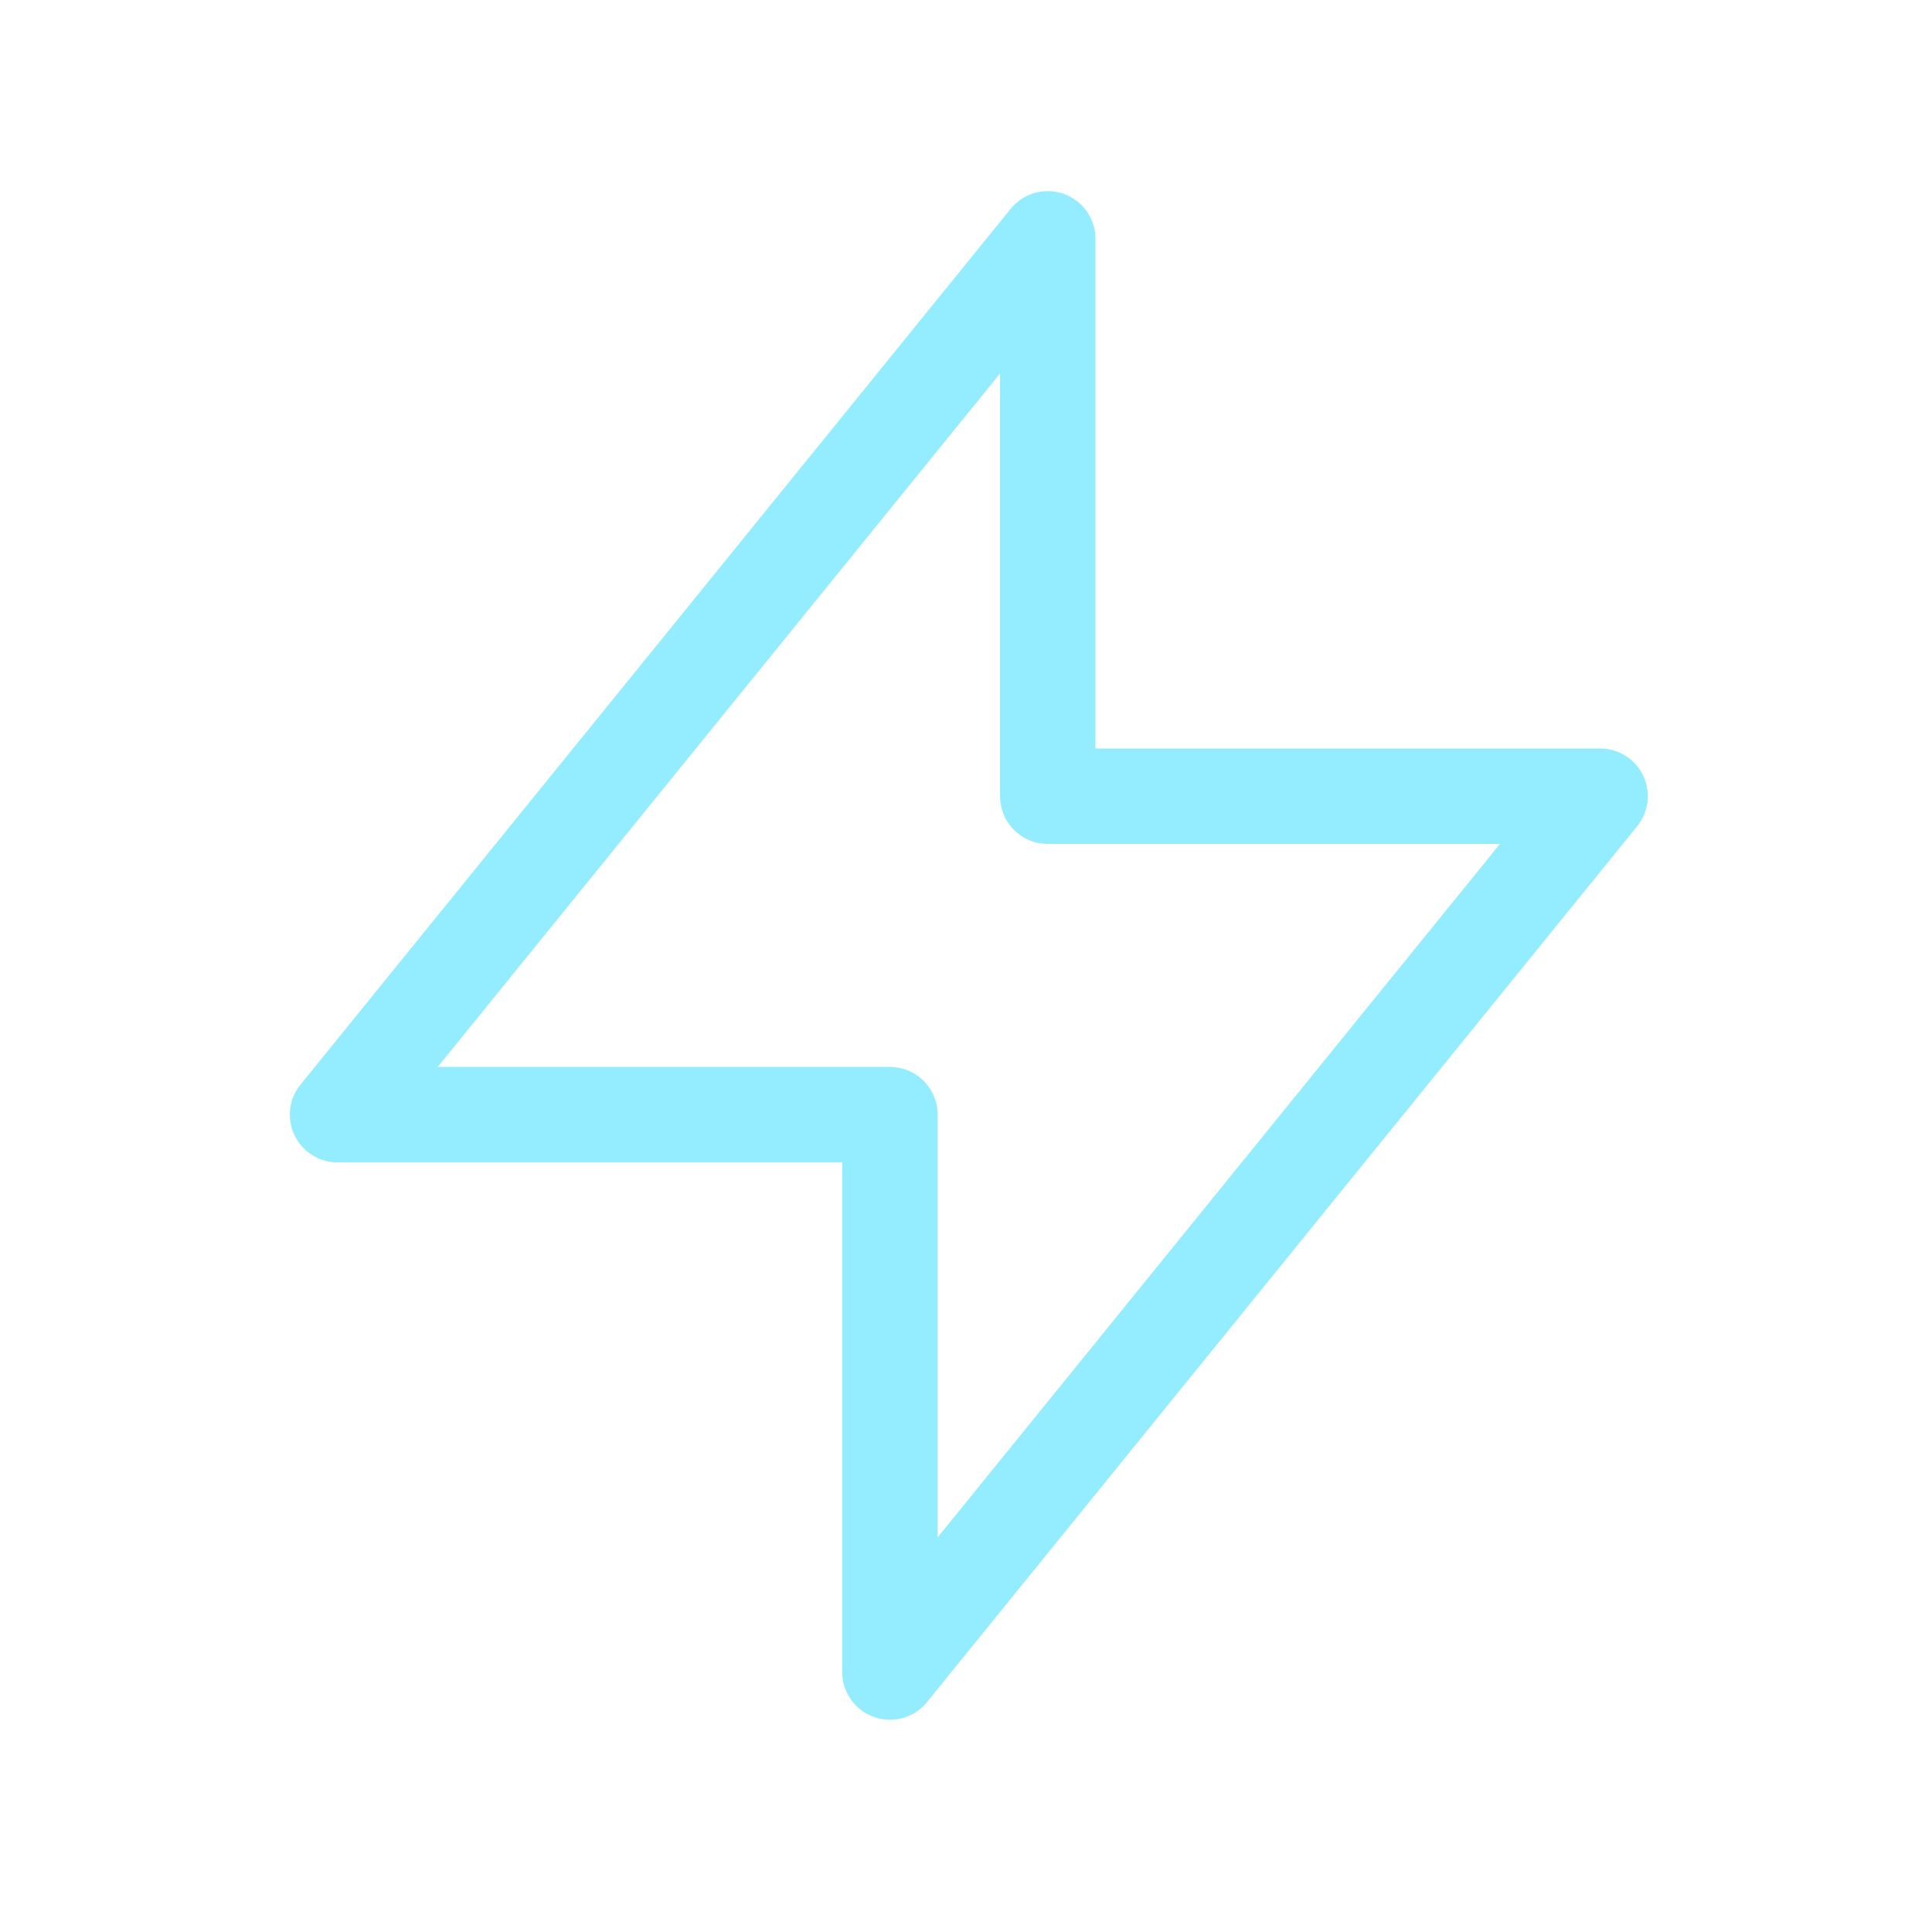 <svg width="44" height="44" viewBox="0 0 44 44" fill="none" xmlns="http://www.w3.org/2000/svg">
<path d="M23.862 18.133V5.44L7.688 25.386H20.268L20.268 38.079L36.441 18.133L23.862 18.133Z" stroke="#93EDFE" stroke-width="2.174" stroke-linecap="round" stroke-linejoin="round"/>
</svg>

